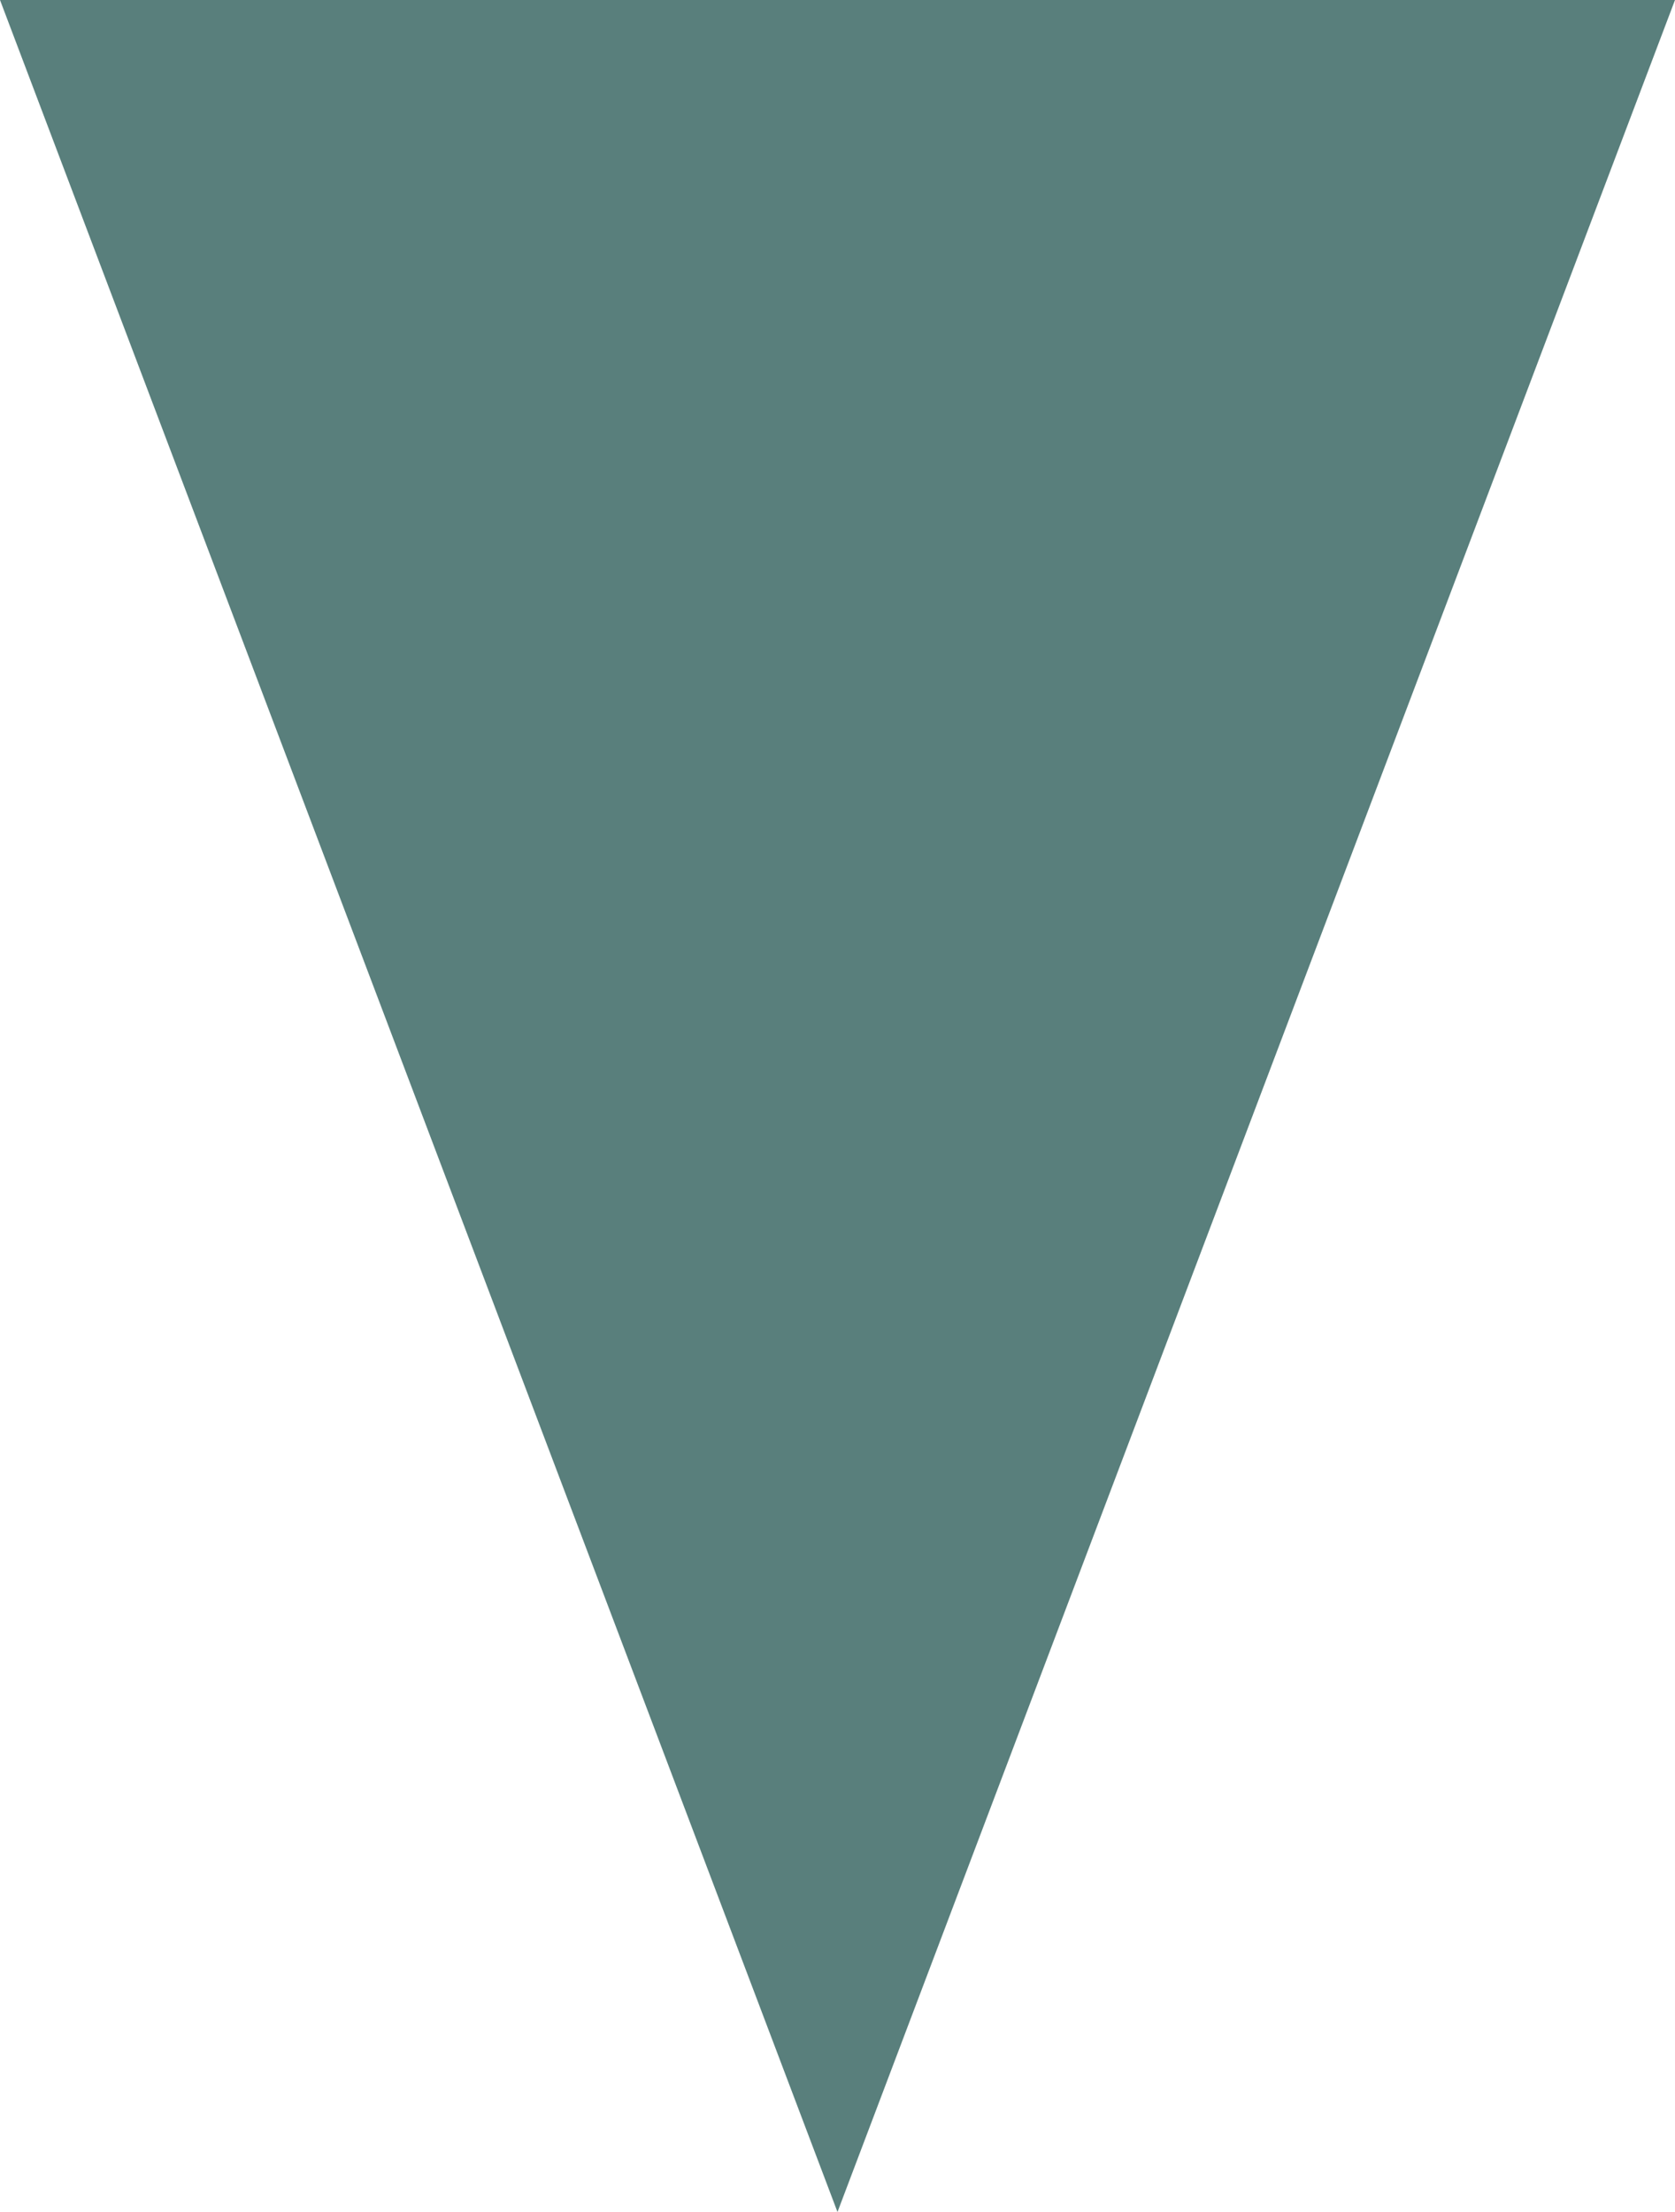 <!-- Generator: Adobe Illustrator 19.0.0, SVG Export Plug-In  -->
<svg version="1.1"
	 xmlns="http://www.w3.org/2000/svg" xmlns:xlink="http://www.w3.org/1999/xlink" xmlns:a="http://ns.adobe.com/AdobeSVGViewerExtensions/3.0/"
	 x="0px" y="0px" width="75.865px" height="100.141px" viewBox="0 0 75.865 100.141"
	 style="enable-background:new 0 0 75.865 100.141;" xml:space="preserve">
<style type="text/css">
	.st0{fill:#597F7C;}
</style>
<defs>
</defs>
<polygon id="XMLID_15_" class="st0" points="0,0 75.865,0 37.932,100.141 "/>
</svg>